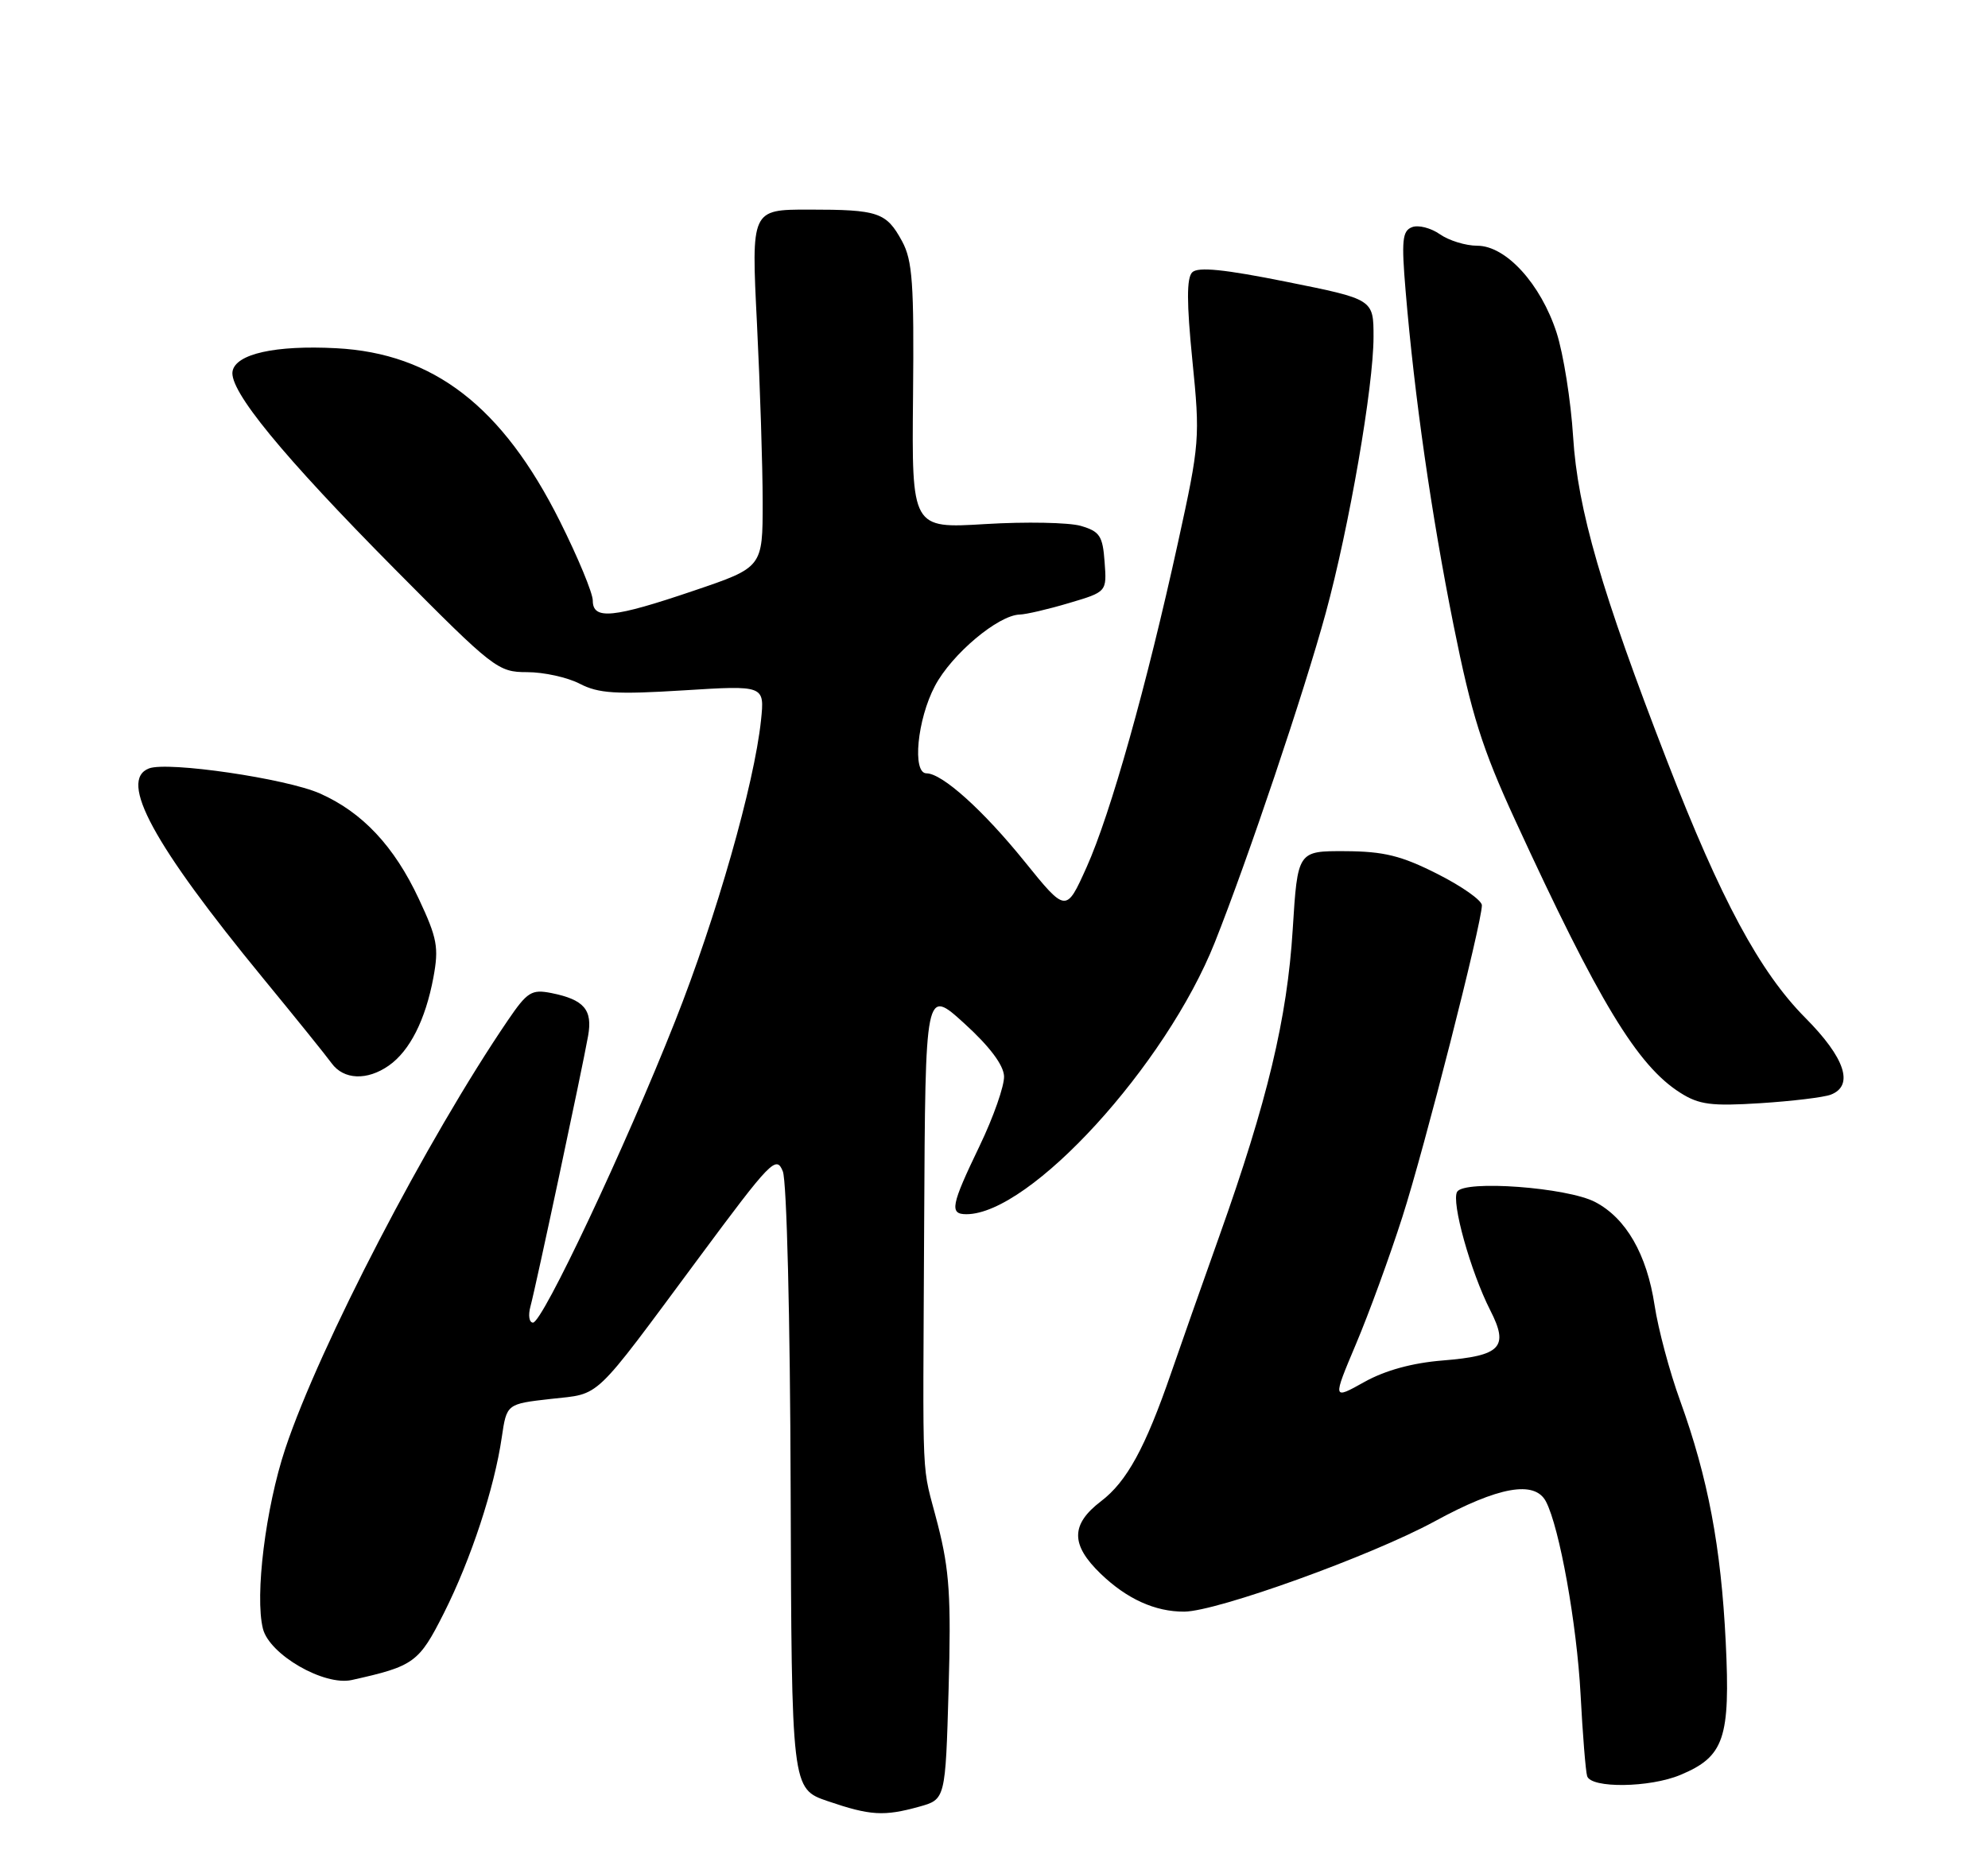 <?xml version="1.0" encoding="UTF-8" standalone="no"?>
<!DOCTYPE svg PUBLIC "-//W3C//DTD SVG 1.1//EN" "http://www.w3.org/Graphics/SVG/1.1/DTD/svg11.dtd" >
<svg xmlns="http://www.w3.org/2000/svg" xmlns:xlink="http://www.w3.org/1999/xlink" version="1.1" viewBox="0 0 275 256">
 <g >
 <path fill="currentColor"
d=" M 127.14 249.98 C 130.78 248.97 130.78 248.97 131.22 233.73 C 131.58 221.00 131.34 217.27 129.74 211.00 C 127.41 201.87 127.66 207.41 127.84 169.10 C 128.00 136.70 128.00 136.70 133.39 141.60 C 136.87 144.76 138.82 147.35 138.89 148.90 C 138.95 150.21 137.43 154.56 135.50 158.57 C 131.54 166.80 131.31 168.00 133.68 168.00 C 142.48 168.00 161.27 147.43 168.05 130.38 C 172.62 118.88 180.40 95.77 183.39 84.81 C 186.64 72.89 190.00 53.46 190.00 46.61 C 190.00 41.41 190.00 41.41 178.01 39.00 C 169.36 37.26 165.71 36.89 164.92 37.68 C 164.14 38.46 164.14 41.86 164.94 49.85 C 166.02 60.59 165.96 61.35 162.96 75.03 C 158.60 94.93 153.61 112.66 150.30 120.01 C 147.47 126.30 147.47 126.30 141.73 119.20 C 135.98 112.08 130.32 107.00 128.16 107.00 C 126.16 107.00 126.88 99.54 129.33 94.91 C 131.65 90.51 138.09 85.10 141.07 85.03 C 141.93 85.01 144.99 84.30 147.87 83.44 C 153.11 81.89 153.11 81.89 152.80 77.76 C 152.54 74.14 152.13 73.53 149.50 72.76 C 147.85 72.29 141.91 72.17 136.31 72.51 C 126.12 73.13 126.12 73.13 126.30 54.81 C 126.45 39.22 126.23 36.04 124.78 33.37 C 122.60 29.37 121.51 29.00 111.88 29.00 C 103.92 29.00 103.92 29.00 104.71 44.75 C 105.14 53.41 105.50 64.55 105.50 69.50 C 105.50 78.50 105.50 78.50 96.00 81.72 C 84.82 85.52 82.00 85.80 82.00 83.10 C 82.00 82.06 79.95 77.12 77.45 72.12 C 69.51 56.25 59.98 48.88 46.50 48.18 C 38.11 47.74 32.63 48.96 32.17 51.36 C 31.66 54.02 39.06 63.04 54.62 78.75 C 68.30 92.55 68.88 93.00 72.92 93.00 C 75.22 93.00 78.50 93.72 80.21 94.61 C 82.80 95.95 85.22 96.10 94.55 95.52 C 105.77 94.82 105.77 94.82 105.27 99.66 C 104.34 108.49 99.09 126.90 93.39 141.29 C 86.51 158.68 75.05 183.00 73.73 183.00 C 73.20 183.00 73.04 181.99 73.38 180.75 C 74.11 178.09 80.54 147.91 81.35 143.34 C 82.00 139.71 80.80 138.31 76.27 137.40 C 73.54 136.86 72.94 137.23 70.27 141.15 C 59.11 157.53 44.20 186.22 39.46 200.45 C 36.74 208.63 35.23 220.80 36.37 225.35 C 37.27 228.94 44.83 233.30 48.66 232.45 C 57.29 230.53 57.95 230.05 61.42 223.16 C 65.15 215.75 68.39 205.90 69.41 198.87 C 70.09 194.25 70.09 194.25 76.18 193.56 C 83.22 192.76 81.77 194.14 96.64 174.08 C 106.65 160.57 107.39 159.81 108.29 162.08 C 108.83 163.46 109.30 182.25 109.37 206.00 C 109.50 247.50 109.50 247.50 114.50 249.21 C 120.39 251.22 122.27 251.33 127.14 249.98 Z  M 232.45 245.58 C 238.51 243.05 239.37 240.53 238.72 227.20 C 238.07 214.01 236.27 204.49 232.41 193.80 C 230.95 189.79 229.37 183.85 228.88 180.61 C 227.81 173.55 224.93 168.54 220.65 166.31 C 216.78 164.29 202.59 163.24 201.57 164.89 C 200.72 166.26 203.43 175.96 206.15 181.30 C 208.76 186.41 207.64 187.59 199.55 188.24 C 195.35 188.58 191.60 189.61 188.72 191.22 C 184.32 193.68 184.32 193.68 187.57 185.97 C 189.36 181.74 192.25 173.82 193.99 168.38 C 197.04 158.89 204.96 127.82 204.99 125.26 C 204.99 124.58 202.23 122.63 198.84 120.92 C 193.84 118.39 191.43 117.80 186.09 117.77 C 179.50 117.74 179.50 117.74 178.82 128.62 C 178.06 140.89 175.32 152.36 168.68 171.00 C 166.23 177.88 163.22 186.43 161.99 190.00 C 158.43 200.32 155.87 205.00 152.31 207.71 C 148.10 210.92 148.08 213.72 152.25 217.74 C 155.87 221.23 159.78 223.01 163.82 222.99 C 168.35 222.96 189.73 215.25 198.45 210.50 C 207.29 205.68 212.29 204.79 213.85 207.75 C 215.73 211.35 218.12 224.69 218.64 234.43 C 218.93 239.97 219.34 245.06 219.55 245.75 C 220.08 247.46 228.21 247.36 232.45 245.58 Z  M 253.25 151.46 C 256.51 150.21 255.23 146.36 249.72 140.82 C 243.43 134.48 238.05 124.50 230.63 105.34 C 221.52 81.83 218.24 70.51 217.61 60.44 C 217.30 55.46 216.27 48.98 215.33 46.05 C 213.14 39.29 208.33 34.00 204.35 34.00 C 202.75 34.00 200.42 33.28 199.18 32.41 C 197.93 31.54 196.20 31.09 195.33 31.43 C 193.98 31.94 193.85 33.26 194.44 40.27 C 195.67 54.93 198.00 71.17 201.07 86.50 C 203.56 98.90 205.03 103.58 209.60 113.50 C 221.15 138.61 226.49 147.43 232.42 151.19 C 235.03 152.85 236.72 153.07 243.50 152.64 C 247.90 152.36 252.29 151.83 253.25 151.46 Z  M 53.78 147.44 C 56.68 145.41 58.85 141.13 59.95 135.26 C 60.72 131.10 60.49 129.82 57.94 124.38 C 54.53 117.08 50.12 112.38 44.24 109.78 C 39.59 107.72 23.20 105.32 20.61 106.32 C 16.36 107.95 21.19 116.83 36.39 135.35 C 40.85 140.78 45.12 146.07 45.87 147.11 C 47.54 149.41 50.78 149.54 53.78 147.44 Z "/>
</g>
</svg>
